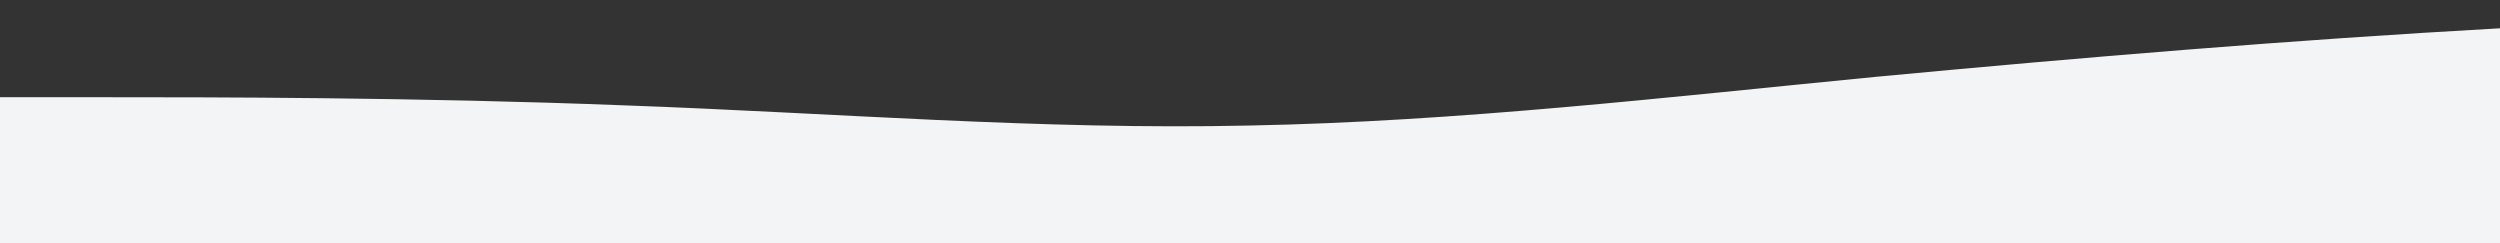 <svg id="wave" style="transform:rotate(180deg); transition: 0.3s" viewBox="0 0 1440 140" version="1.1" xmlns="http://www.w3.org/2000/svg"><rect x="0" y="0" width="1440" height="140" fill="#333333" stroke="none"/><defs><linearGradient id="sw-gradient-0" x1="0" x2="0" y1="1" y2="0"><stop stop-color="rgba(243, 244, 245, 1)" offset="0%"></stop><stop stop-color="rgba(243, 244, 245, 1)" offset="100%"></stop></linearGradient></defs><path style="transform:translate(0, 0px); opacity:1" fill="url(#sw-gradient-0)" d="M0,56L60,56C120,56,240,56,360,60.7C480,65,600,75,720,72.3C840,70,960,56,1080,44.3C1200,33,1320,23,1440,16.3C1560,9,1680,5,1800,14C1920,23,2040,47,2160,58.3C2280,70,2400,70,2520,72.3C2640,75,2760,79,2880,72.3C3000,65,3120,47,3240,32.7C3360,19,3480,9,3600,11.7C3720,14,3840,28,3960,28C4080,28,4200,14,4320,25.7C4440,37,4560,75,4680,93.3C4800,112,4920,112,5040,95.7C5160,79,5280,47,5400,49C5520,51,5640,89,5760,105C5880,121,6000,117,6120,95.7C6240,75,6360,37,6480,23.3C6600,9,6720,19,6840,37.3C6960,56,7080,84,7200,86.3C7320,89,7440,65,7560,63C7680,61,7800,79,7920,81.7C8040,84,8160,70,8280,67.7C8400,65,8520,75,8580,79.3L8640,84L8640,140L8580,140C8520,140,8400,140,8280,140C8160,140,8040,140,7920,140C7800,140,7680,140,7560,140C7440,140,7320,140,7200,140C7080,140,6960,140,6840,140C6720,140,6600,140,6480,140C6360,140,6240,140,6120,140C6000,140,5880,140,5760,140C5640,140,5520,140,5400,140C5280,140,5160,140,5040,140C4920,140,4800,140,4680,140C4560,140,4440,140,4320,140C4200,140,4080,140,3960,140C3840,140,3720,140,3600,140C3480,140,3360,140,3240,140C3120,140,3000,140,2880,140C2760,140,2640,140,2520,140C2400,140,2280,140,2160,140C2040,140,1920,140,1800,140C1680,140,1560,140,1440,140C1320,140,1200,140,1080,140C960,140,840,140,720,140C600,140,480,140,360,140C240,140,120,140,60,140L0,140Z"></path></svg>